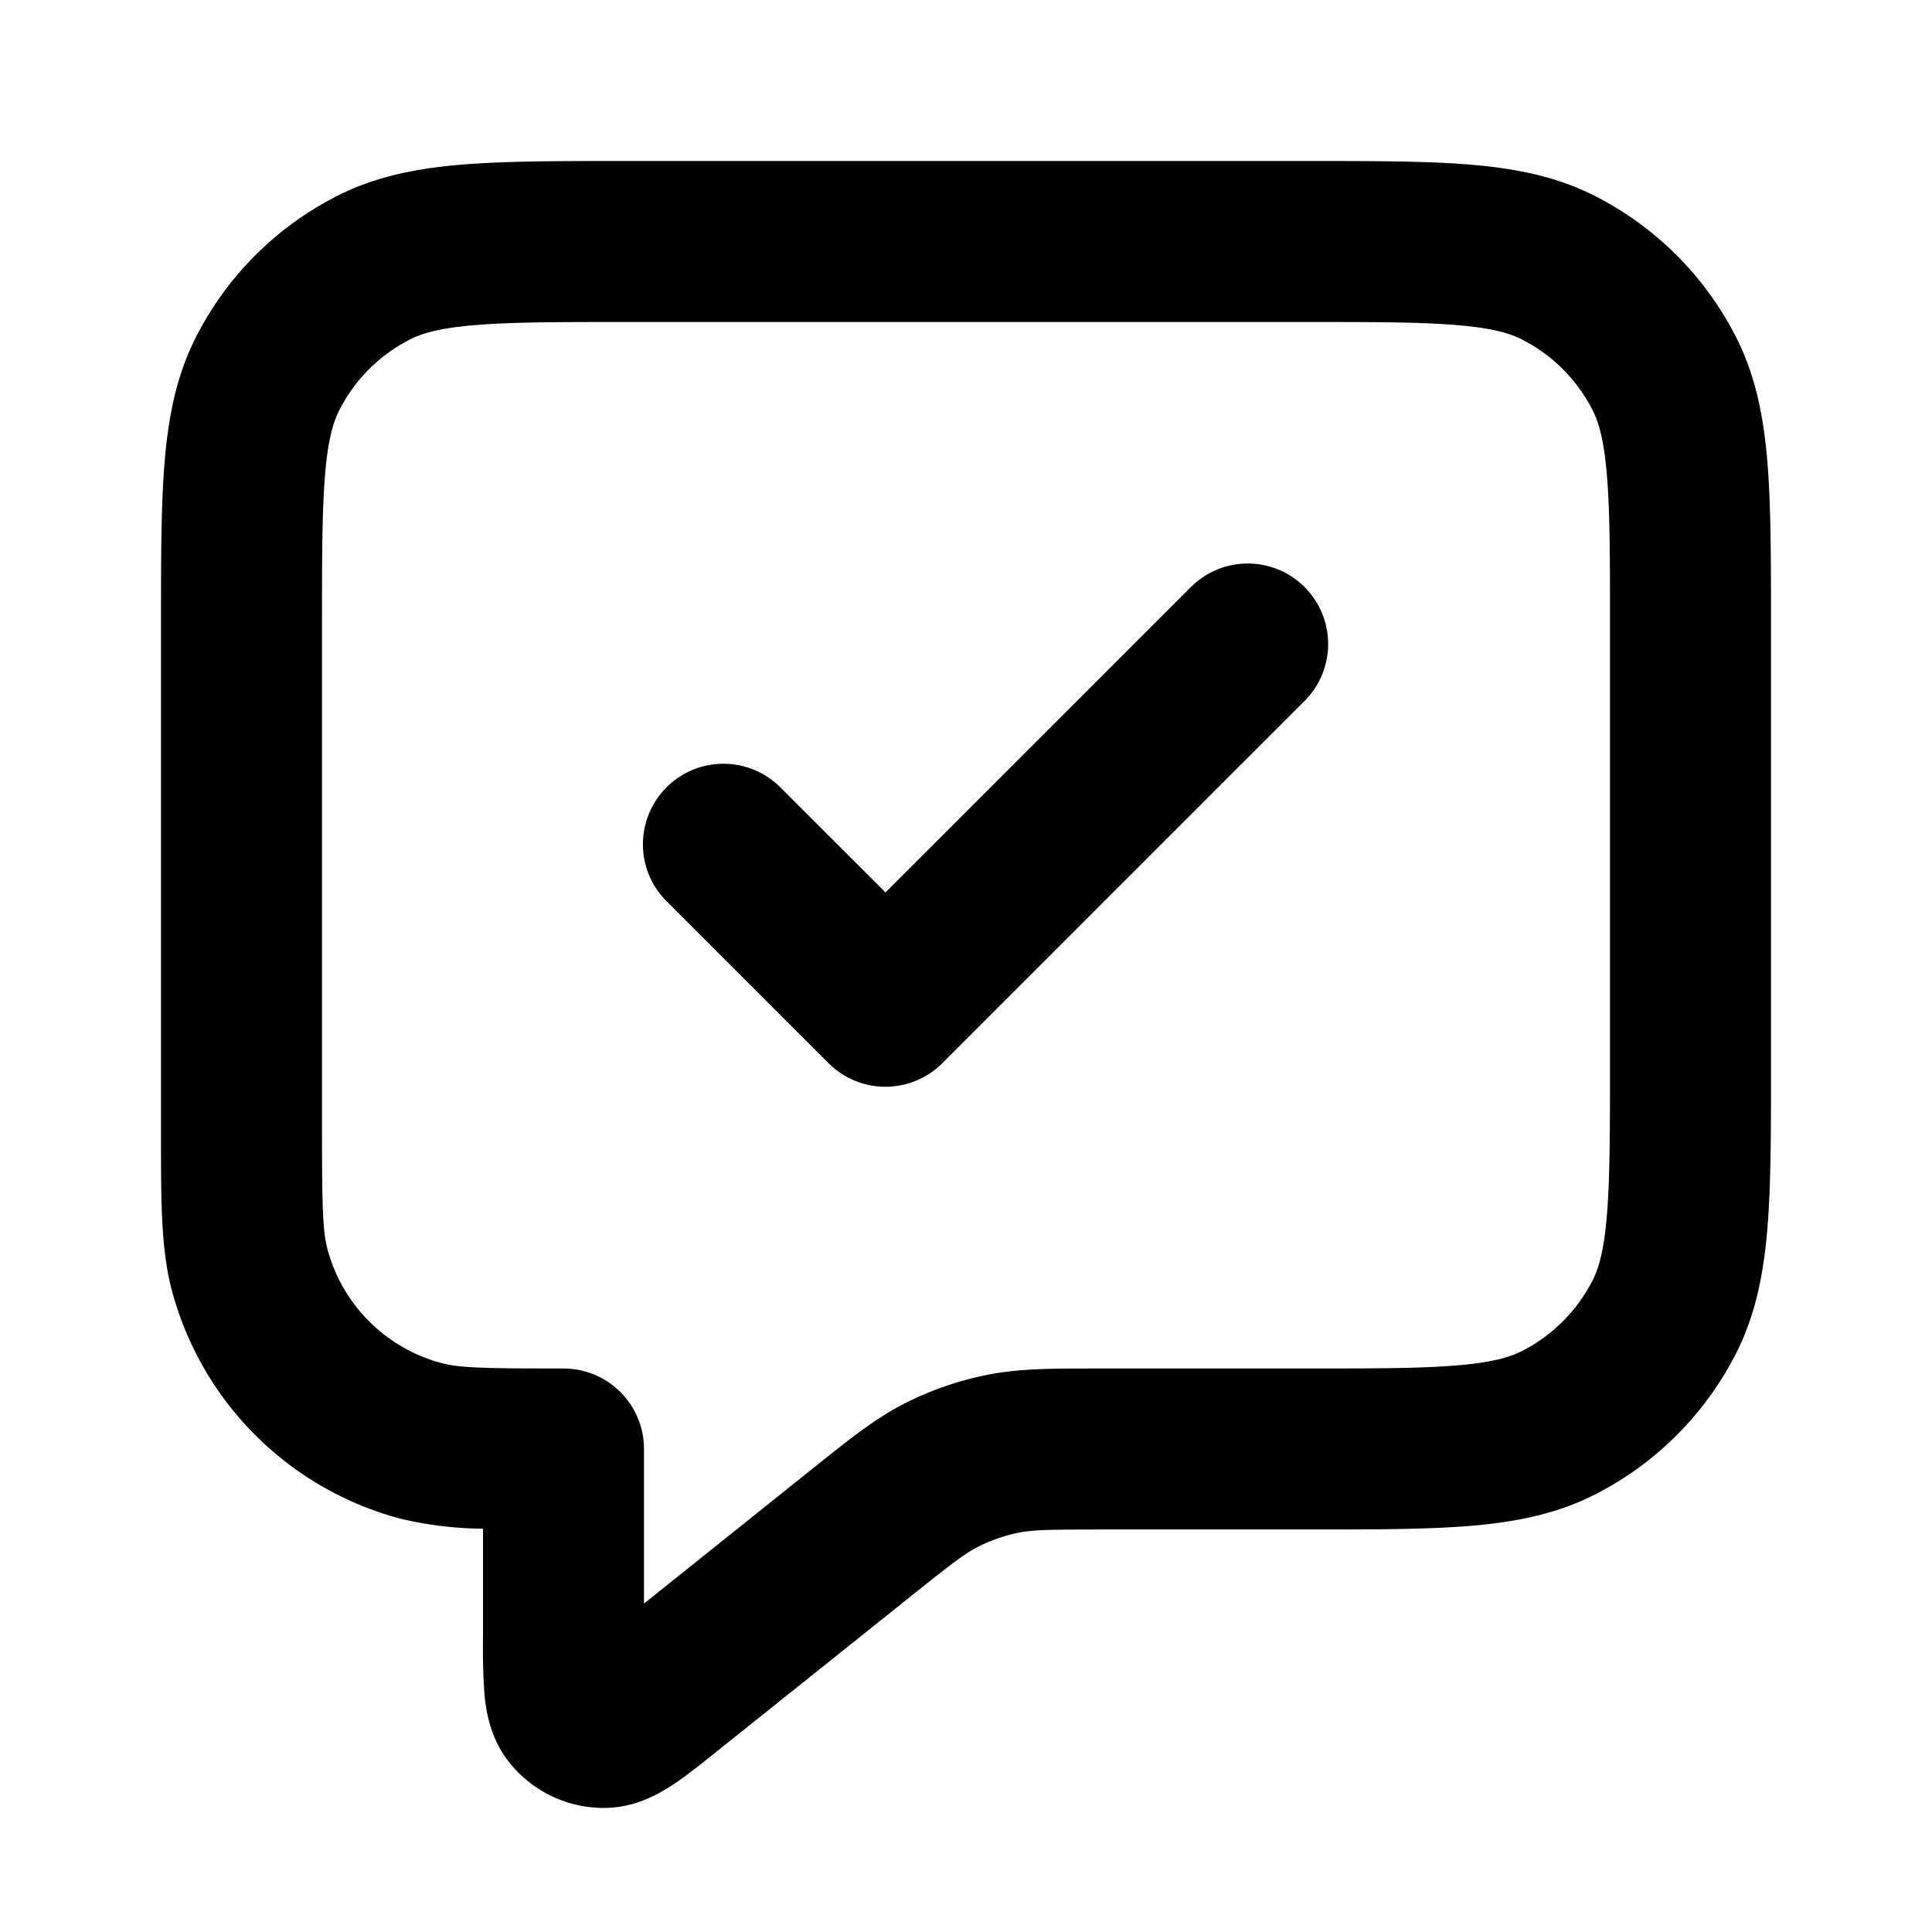 <svg xmlns="http://www.w3.org/2000/svg" width="24" height="24" viewBox="0 0 24 24">
  <path fill-rule="evenodd" d="M7.759 2h8.482c.805 0 1.47 0 2.01.044.563.046 1.08.145 1.565.392a4 4 0 0 1 1.748 1.748c.247.485.346 1.002.392 1.564C22 6.29 22 6.954 22 7.758v5.483c0 .805 0 1.47-.044 2.01-.046.563-.145 1.08-.392 1.565a4 4 0 0 1-1.748 1.748c-.485.247-1.002.346-1.564.392-.541.044-1.206.044-2.01.044h-2.558c-.664 0-.858.005-1.034.04a2.003 2.003 0 0 0-.508.179c-.16.082-.313.199-.832.614l-2.413 1.93c-.184.147-.371.297-.536.406-.157.104-.462.29-.86.29a1.5 1.5 0 0 1-1.173-.564c-.248-.31-.293-.665-.31-.852A7.94 7.94 0 0 1 6 20.37v-1.38a4.542 4.542 0 0 1-1.035-.127 4 4 0 0 1-2.829-2.829C2 15.524 2 14.933 2 14.138V7.759c0-.805 0-1.47.044-2.01.046-.563.145-1.08.392-1.565a4 4 0 0 1 1.748-1.748c.485-.247 1.002-.346 1.564-.392C6.29 2 6.954 2 7.758 2ZM5.91 4.038c-.438.035-.663.1-.819.18a2 2 0 0 0-.874.874c-.08.156-.145.38-.18.819C4 6.361 4 6.943 4 7.8V14c0 .994.009 1.295.068 1.518a2 2 0 0 0 1.414 1.414c.223.06.524.068 1.518.068a1 1 0 0 1 1 1v1.92l2.06-1.649.068-.054c.422-.338.74-.593 1.104-.78a4.001 4.001 0 0 1 1.016-.355c.4-.082.809-.082 1.35-.082H16.2c.857 0 1.439 0 1.889-.038.438-.035.663-.1.819-.18a2 2 0 0 0 .874-.874c.08-.156.145-.38.18-.819.037-.45.038-1.032.038-1.889V7.8c0-.857 0-1.439-.038-1.889-.035-.438-.1-.663-.18-.819a2 2 0 0 0-.874-.874c-.156-.08-.38-.145-.82-.18C17.639 4 17.058 4 16.2 4H7.8c-.857 0-1.439 0-1.889.038Zm10.296 3.255a1 1 0 0 1 0 1.414l-4.5 4.5a1 1 0 0 1-1.414 0l-2-2a1 1 0 1 1 1.414-1.414L11 11.086l3.793-3.793a1 1 0 0 1 1.414 0Z" clip-rule="evenodd"/>
</svg>
